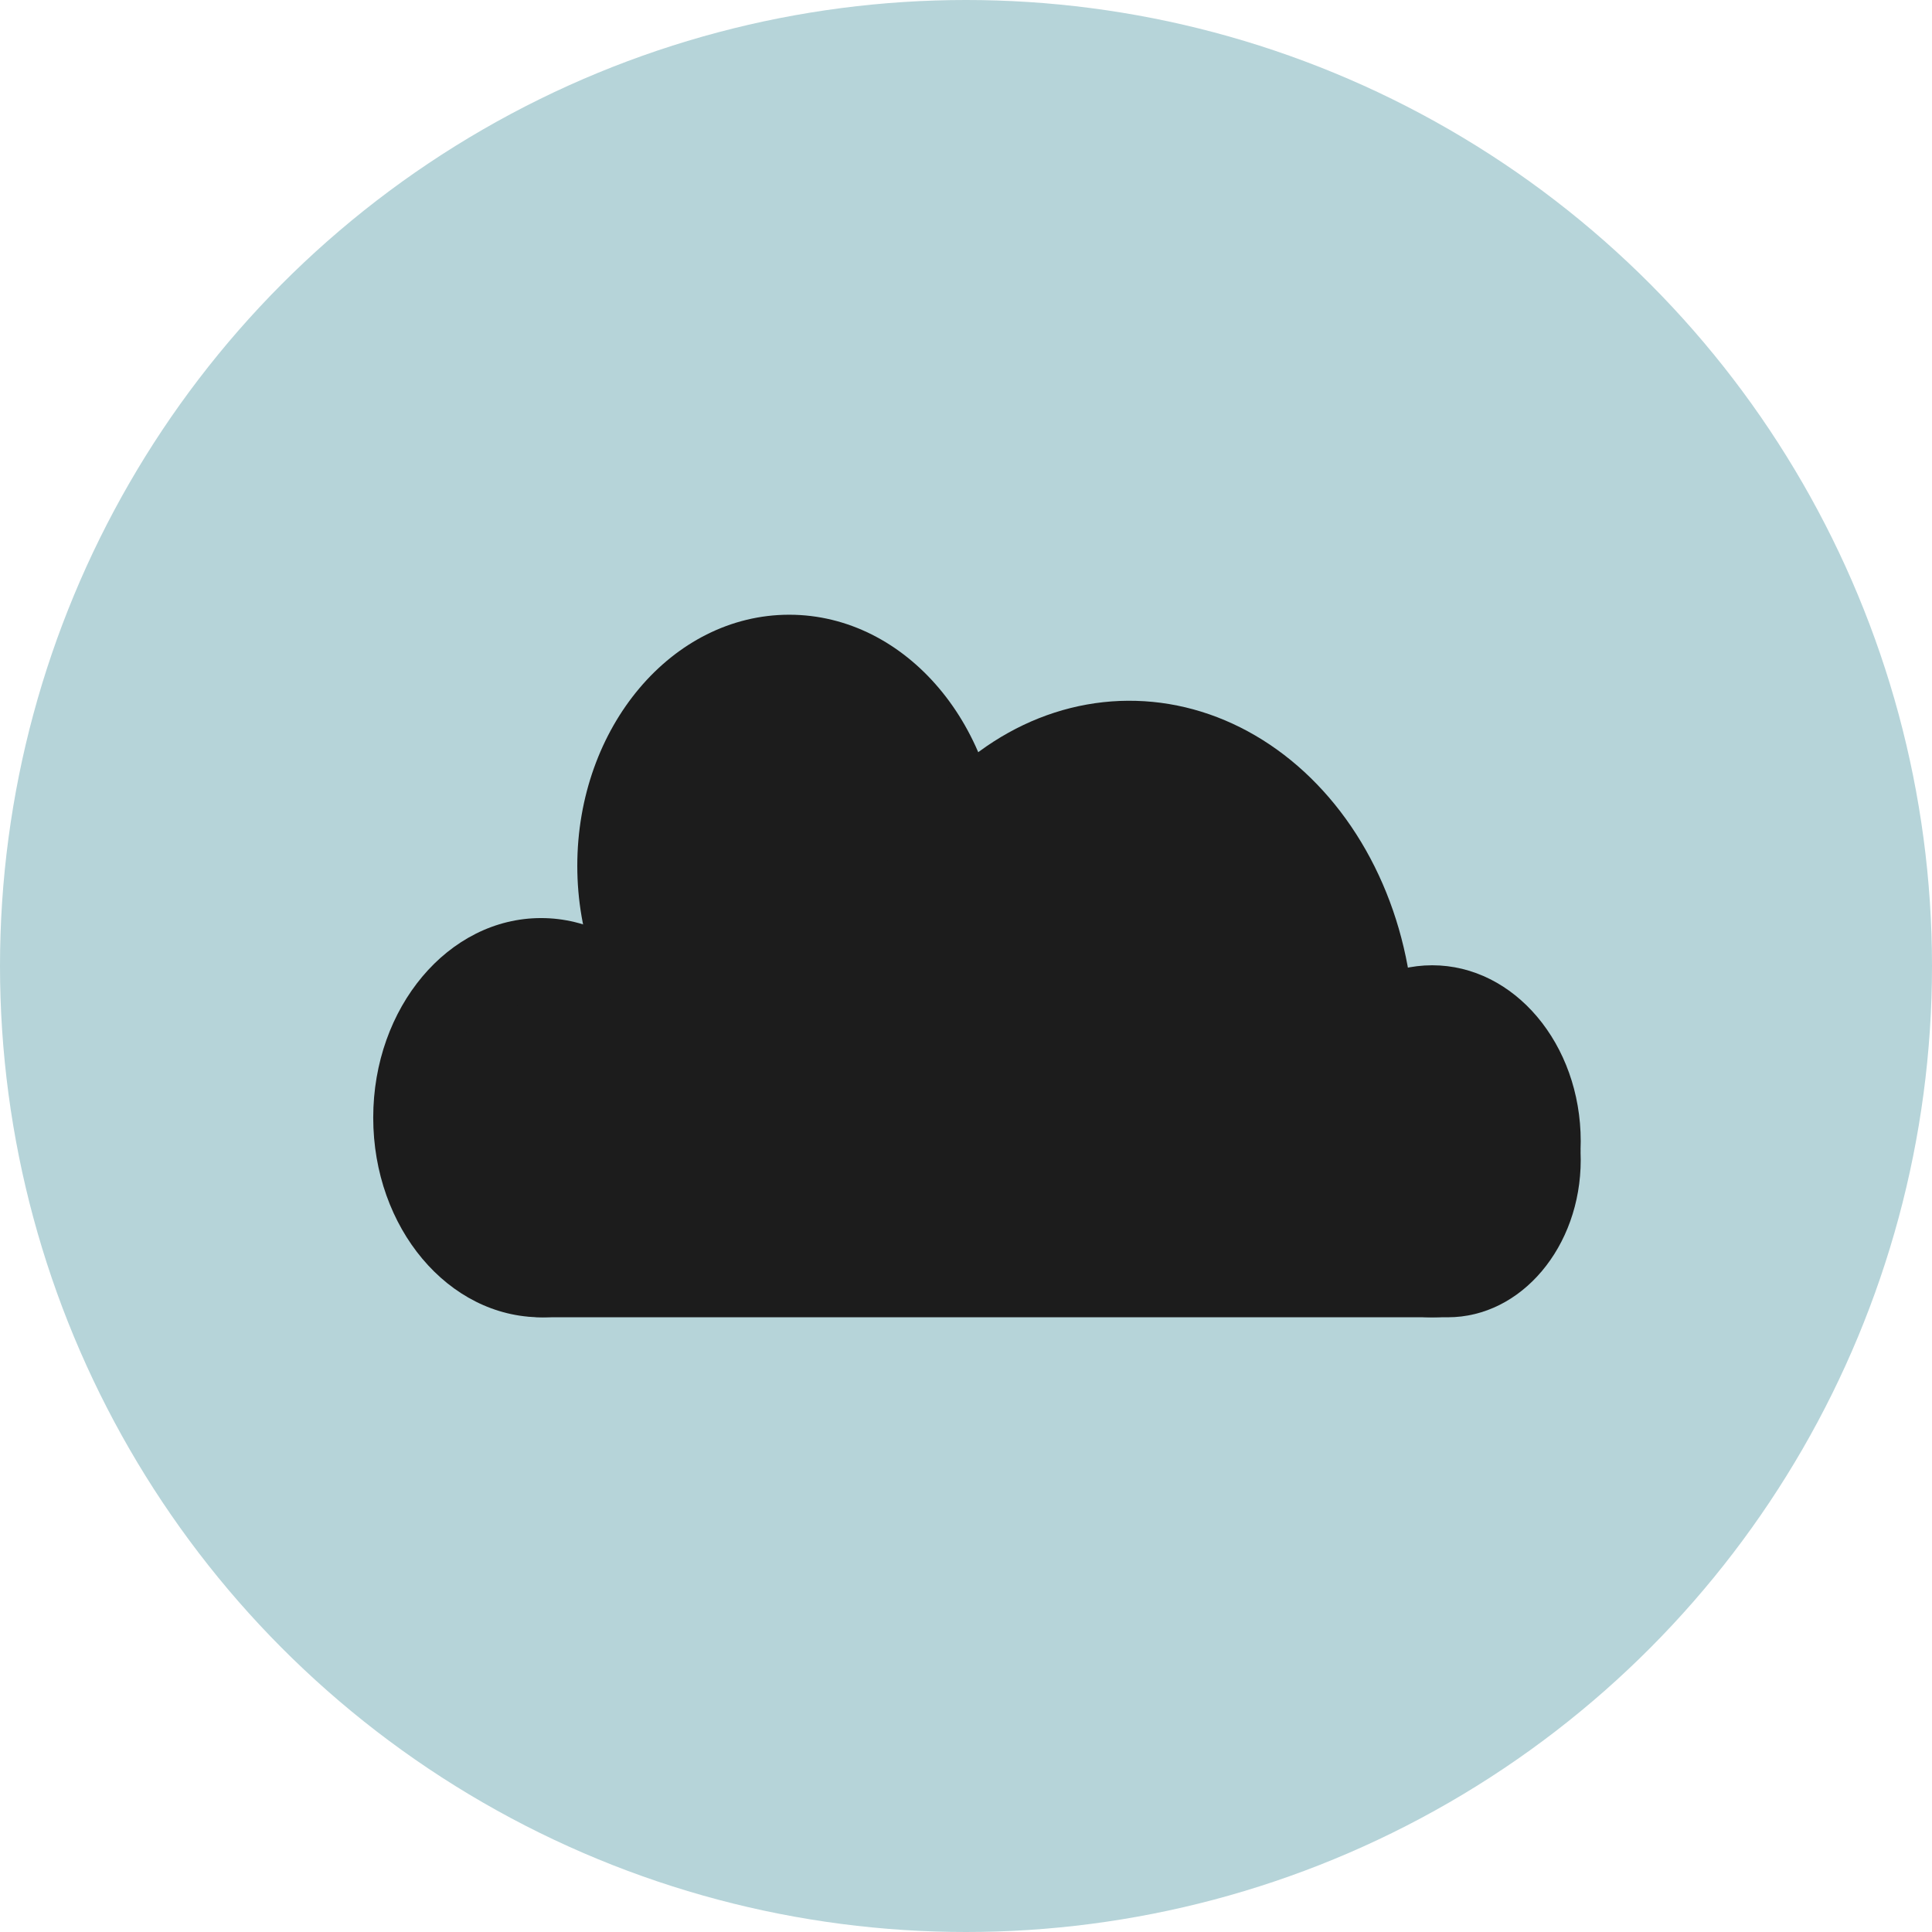 <svg width="88" height="88" viewBox="0 0 88 88" fill="none" xmlns="http://www.w3.org/2000/svg">
<circle cx="44" cy="44" r="44" fill="#B6D4D9"/>
<path d="M32.29 50.908C32.29 55.929 28.867 60 24.645 60C20.423 60 17 55.929 17 50.908C17 45.887 20.423 41.817 24.645 41.817C28.867 41.817 32.29 45.887 32.29 50.908Z" fill="#1C1C1C"/>
<path d="M72 51.984C72 56.411 68.971 60 65.235 60C61.499 60 58.47 56.411 58.47 51.984C58.47 47.556 61.499 43.967 65.235 43.967C68.971 43.967 72 47.556 72 51.984Z" fill="#1C1C1C"/>
<path d="M45.6 39.438C45.6 45.755 41.278 50.876 35.947 50.876C30.617 50.876 26.295 45.755 26.295 39.438C26.295 33.121 30.617 28 35.947 28C41.278 28 45.6 33.121 45.6 39.438Z" fill="#1C1C1C"/>
<path d="M63.813 51.924C64.419 49.651 64.571 47.242 64.256 44.886C63.941 42.532 63.169 40.296 61.999 38.355C60.83 36.415 59.295 34.824 57.517 33.708C55.739 32.591 53.767 31.98 51.755 31.923C49.744 31.865 47.748 32.363 45.927 33.377C44.106 34.39 42.509 35.892 41.262 37.763C40.014 39.634 39.152 41.824 38.742 44.158C38.332 46.492 38.385 48.907 38.898 51.213L51.443 47.291L63.813 51.924Z" fill="#1C1C1C"/>
<path d="M18.705 52.831C18.705 48.872 21.414 45.662 24.755 45.662H65.95C69.291 45.662 72 48.872 72 52.831C72 56.79 69.291 60 65.95 60H24.755C21.414 60 18.705 56.79 18.705 52.831Z" fill="#1C1C1C"/>
</svg>